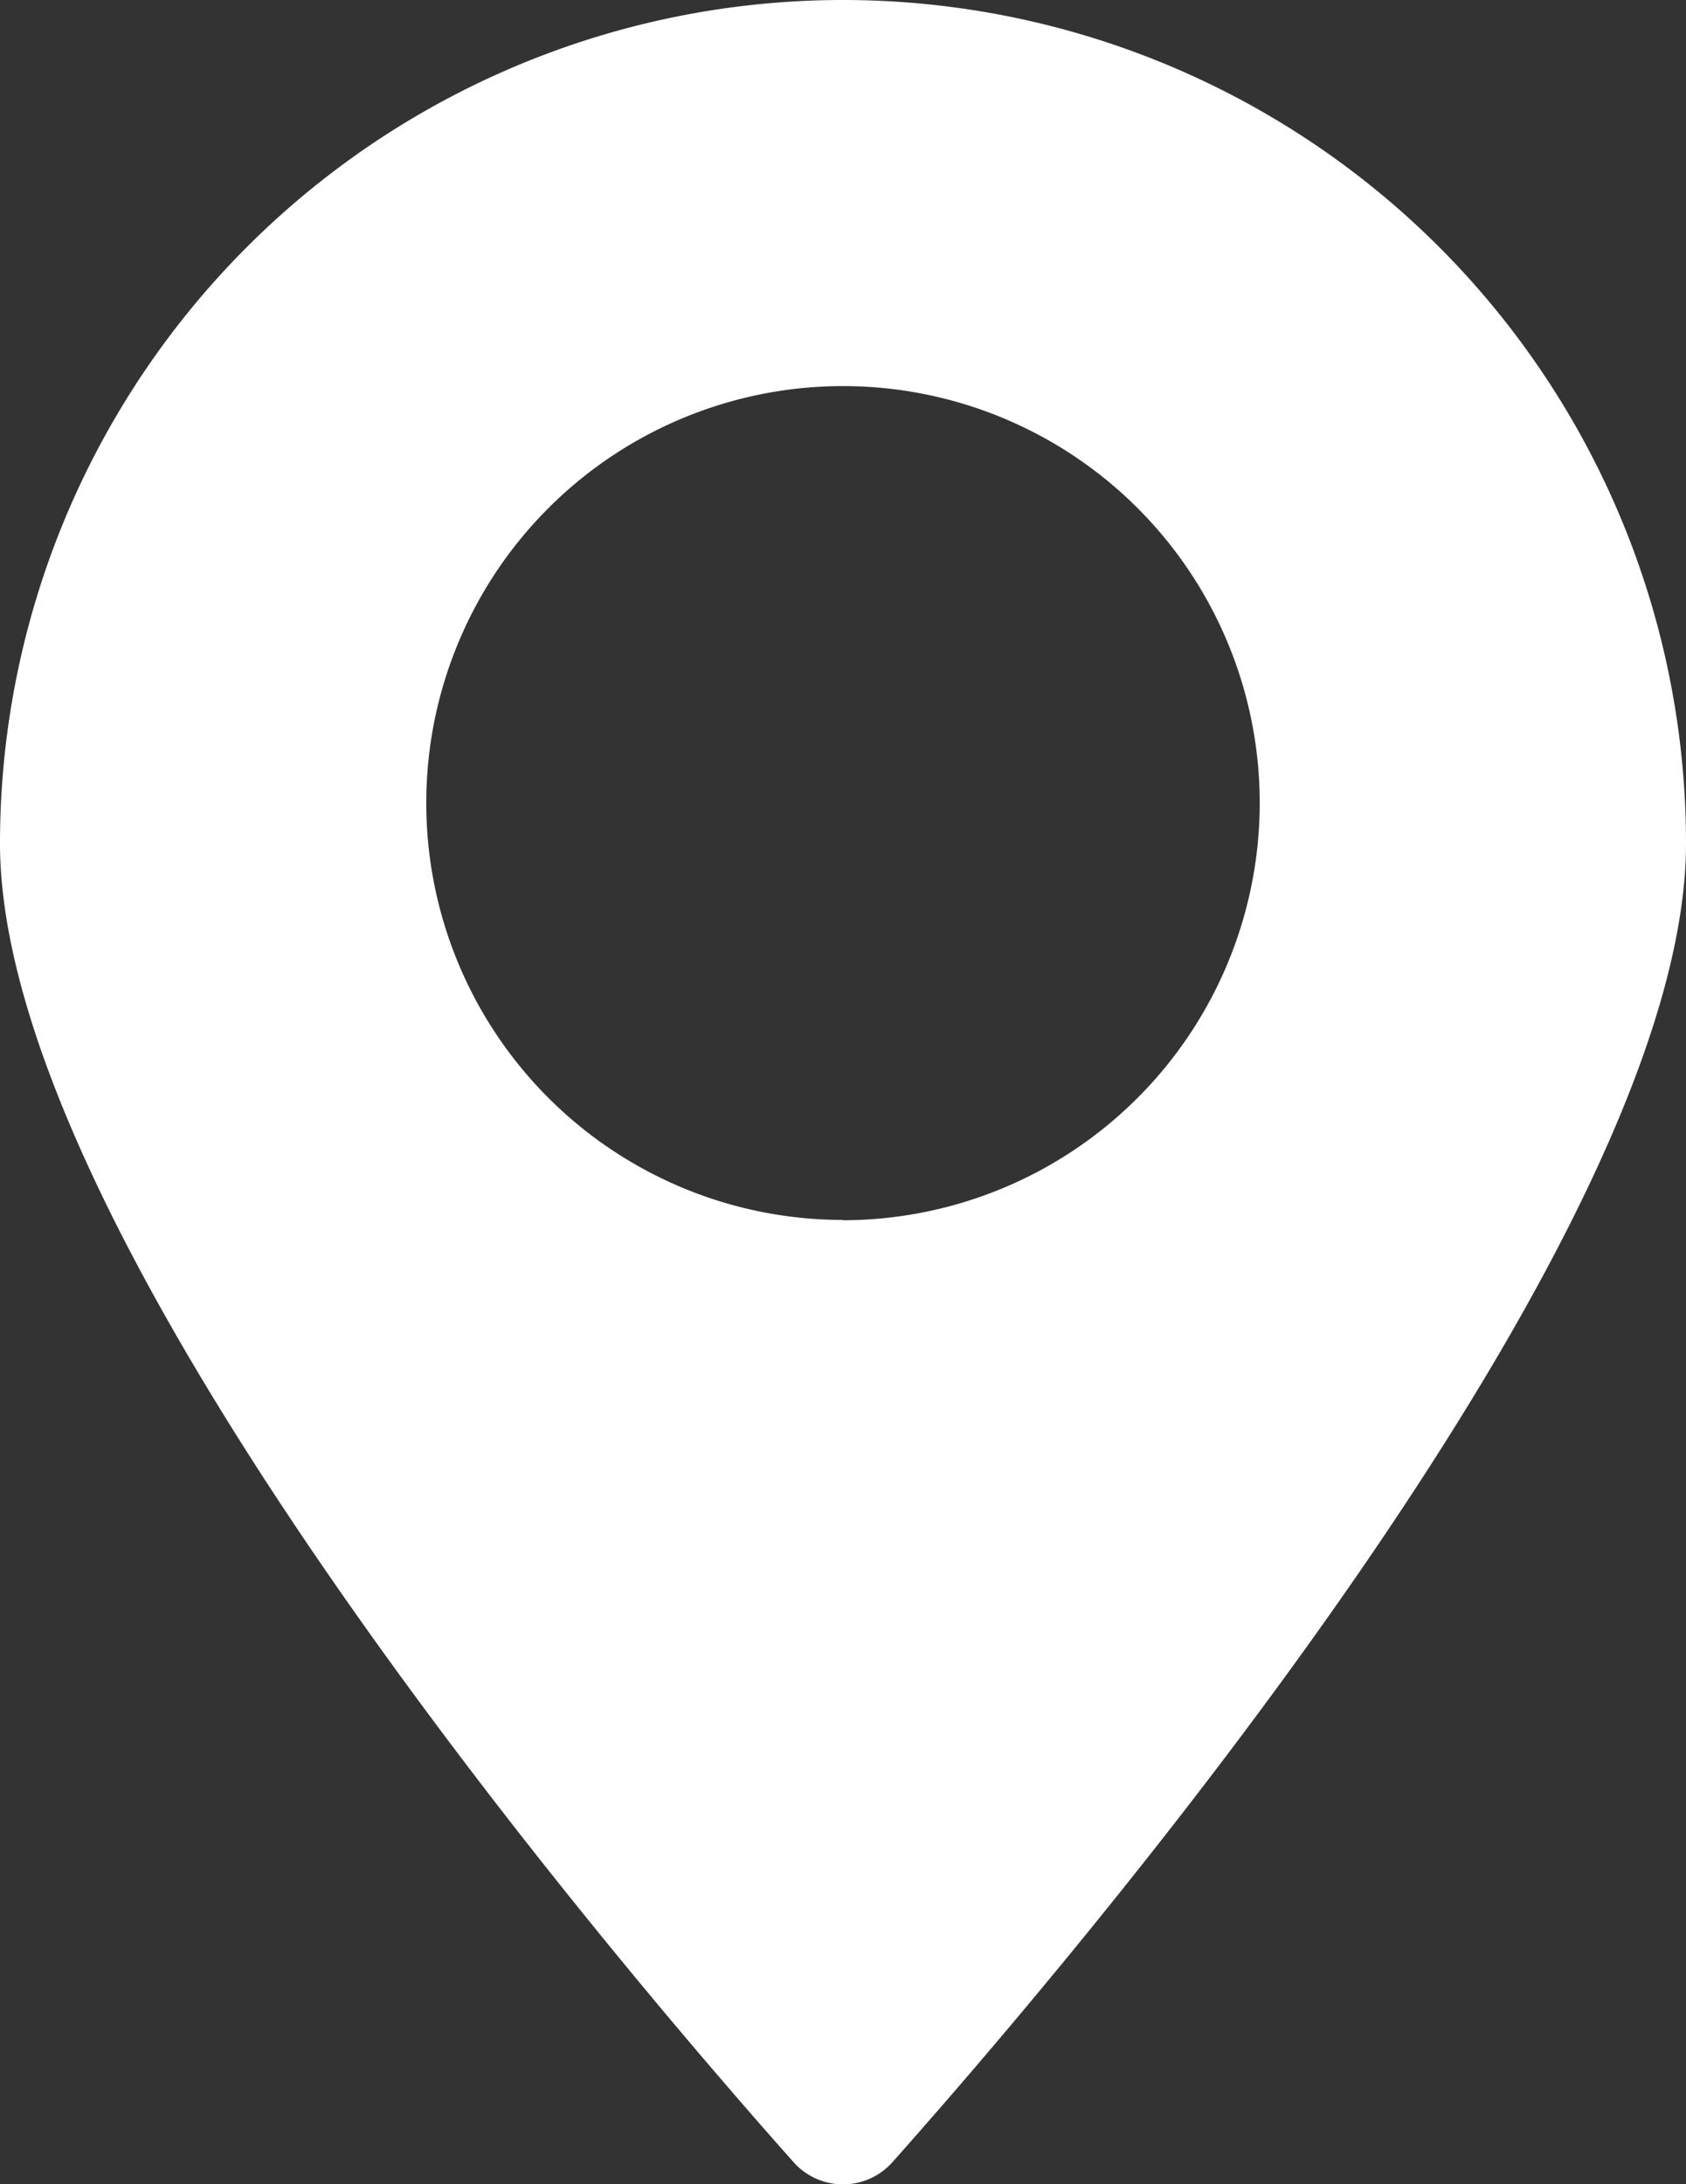 <svg xmlns="http://www.w3.org/2000/svg" width="26.702" height="34.579" viewBox="0 0 26.702 34.579">
  <rect x="0" y="0" width="26.702" height="34.579" fill="#333333" stroke="none"/>
  <path id="Location_Icon" data-name="Location Icon" d="M587.316,369.483a13.351,13.351,0,0,0-13.351,13.351c0,6.287,9.707,17.661,12.567,20.876a1.048,1.048,0,0,0,1.568,0c2.86-3.215,12.567-14.589,12.567-20.876A13.35,13.35,0,0,0,587.316,369.483Zm0,19.312a6.6,6.6,0,1,1,6.6-6.6A6.609,6.609,0,0,1,587.316,388.8Z" transform="translate(-573.965 -369.483)" fill="#fff"/>
</svg>
